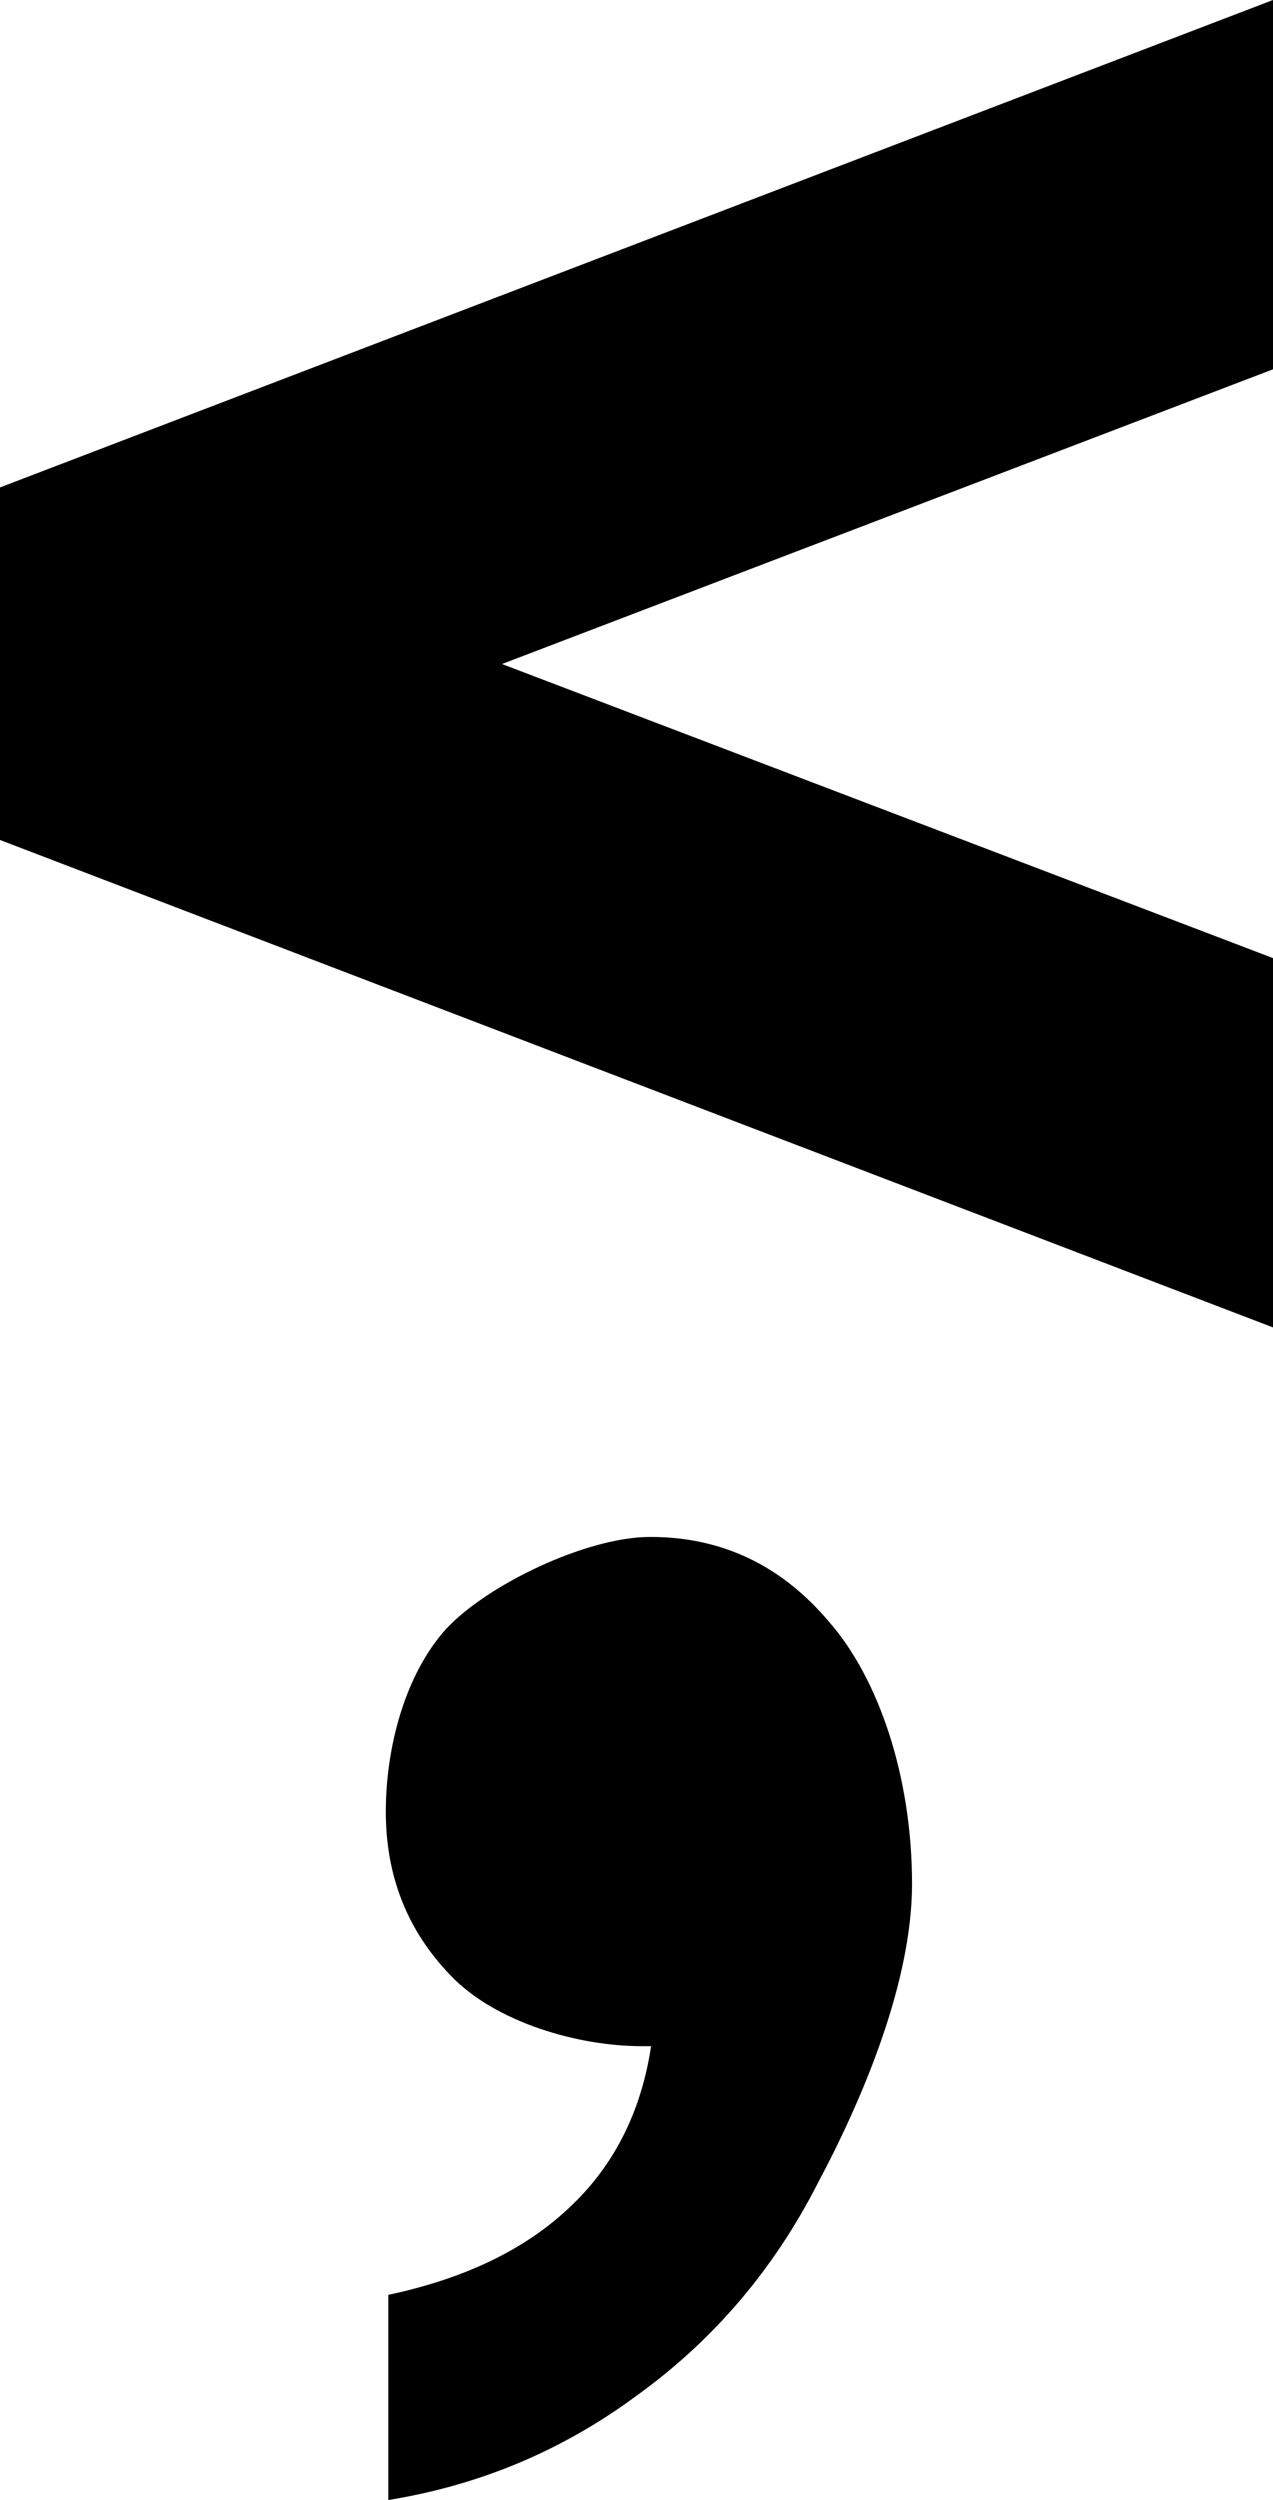 <?xml version="1.0" encoding="UTF-8" standalone="no"?>
<!-- Created with Inkscape (http://www.inkscape.org/) -->

<svg
   width="2.049mm"
   height="4.021mm"
   viewBox="0 0 2.049 4.021"
   version="1.1"
   id="svg1"
   xmlns="http://www.w3.org/2000/svg"
   xmlns:svg="http://www.w3.org/2000/svg">
  <defs
     id="defs1" />
  <g
     id="text1"
     style="font-weight:900;font-size:3.881px;line-height:0.9;font-family:'HarmonyOS Sans';-inkscape-font-specification:'HarmonyOS Sans Heavy';text-align:center;letter-spacing:0.079px;text-anchor:middle;stroke-width:0.265"
     aria-label="&lt;&#10;,"
     transform="translate(2.506,0.487)">
    <path
       d="m -2.506,0.297 2.049,-0.784 V 0.107 L -1.698,0.581 -0.457,1.054 V 1.648 L -2.506,0.864 Z"
       id="path2" />
    <path
       d="m -1.459,1.985 c 0.114,0 0.21,0.045 0.287,0.136 0.08,0.091 0.134,0.249 0.134,0.422 0,0.158 -0.079,0.345 -0.152,0.482 -0.07,0.137 -0.166,0.25 -0.287,0.338 -0.122,0.091 -0.256,0.147 -0.404,0.171 V 3.204 c 0.122,-0.026 0.219,-0.072 0.291,-0.14 0.072,-0.067 0.116,-0.154 0.132,-0.26 h -0.008 -0.008 c -0.101,0 -0.234,-0.038 -0.306,-0.113 -0.07,-0.072 -0.105,-0.16 -0.105,-0.264 0,-0.106 0.032,-0.222 0.097,-0.294 0.067,-0.072 0.227,-0.148 0.328,-0.148 z"
       id="path5" />
  </g>
</svg>
